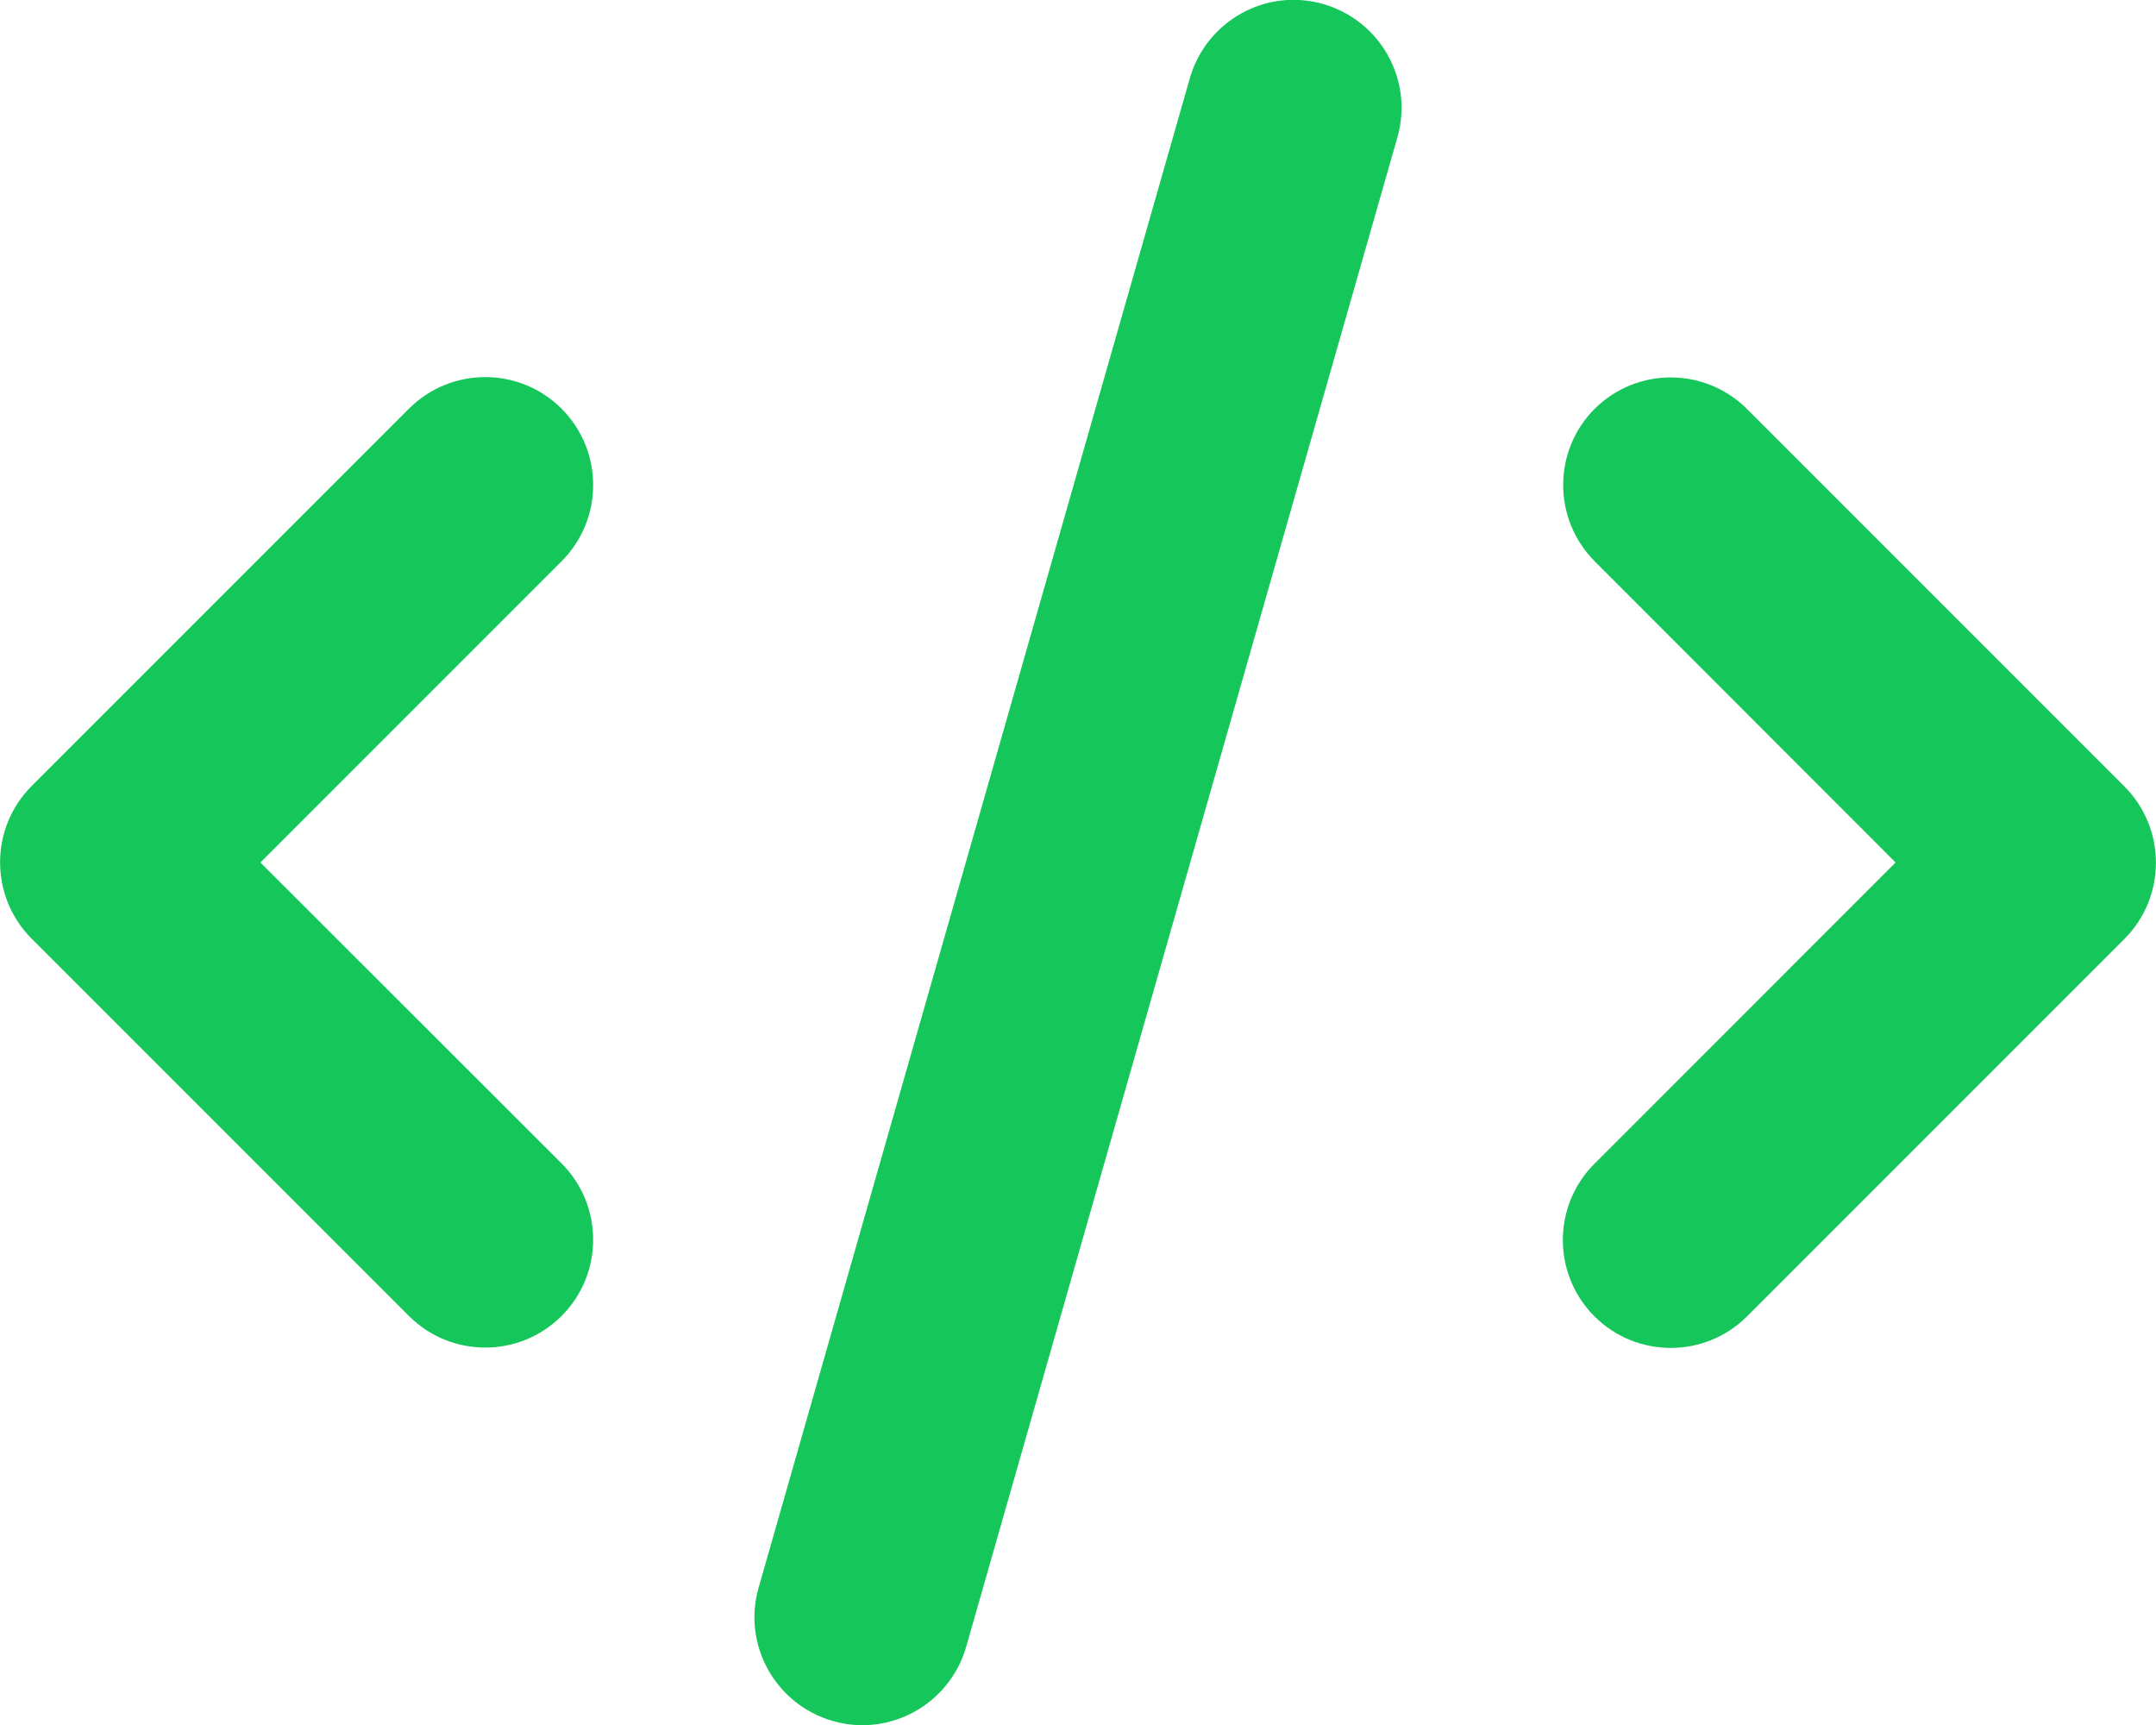 <svg width="50" height="40" viewBox="0 0 50 40" fill="none" xmlns="http://www.w3.org/2000/svg">
<g clip-path="url(#clip0_343_86)">
<path d="M30.688 0.094C29.359 -0.289 27.977 0.485 27.594 1.813L17.594 36.813C17.211 38.141 17.984 39.524 19.312 39.907C20.641 40.289 22.023 39.516 22.406 38.188L32.406 3.188C32.789 1.86 32.016 0.477 30.688 0.094ZM36.984 9.477C36.008 10.453 36.008 12.039 36.984 13.016L43.961 20L36.977 26.985C36 27.961 36 29.547 36.977 30.524C37.953 31.5 39.539 31.5 40.516 30.524L49.266 21.774C50.242 20.797 50.242 19.211 49.266 18.235L40.516 9.485C39.539 8.508 37.953 8.508 36.977 9.485L36.984 9.477ZM13.023 9.477C12.047 8.5 10.461 8.5 9.484 9.477L0.734 18.227C-0.242 19.203 -0.242 20.789 0.734 21.766L9.484 30.516C10.461 31.492 12.047 31.492 13.023 30.516C14 29.539 14 27.953 13.023 26.977L6.039 20L13.023 13.016C14 12.039 14 10.453 13.023 9.477Z" fill="#15C65B"/>
</g>
<defs>
<clipPath id="clip0_343_86">
<path d="M0 0H50V40H0V0Z" fill="white"/>
</clipPath>
</defs>
</svg>
